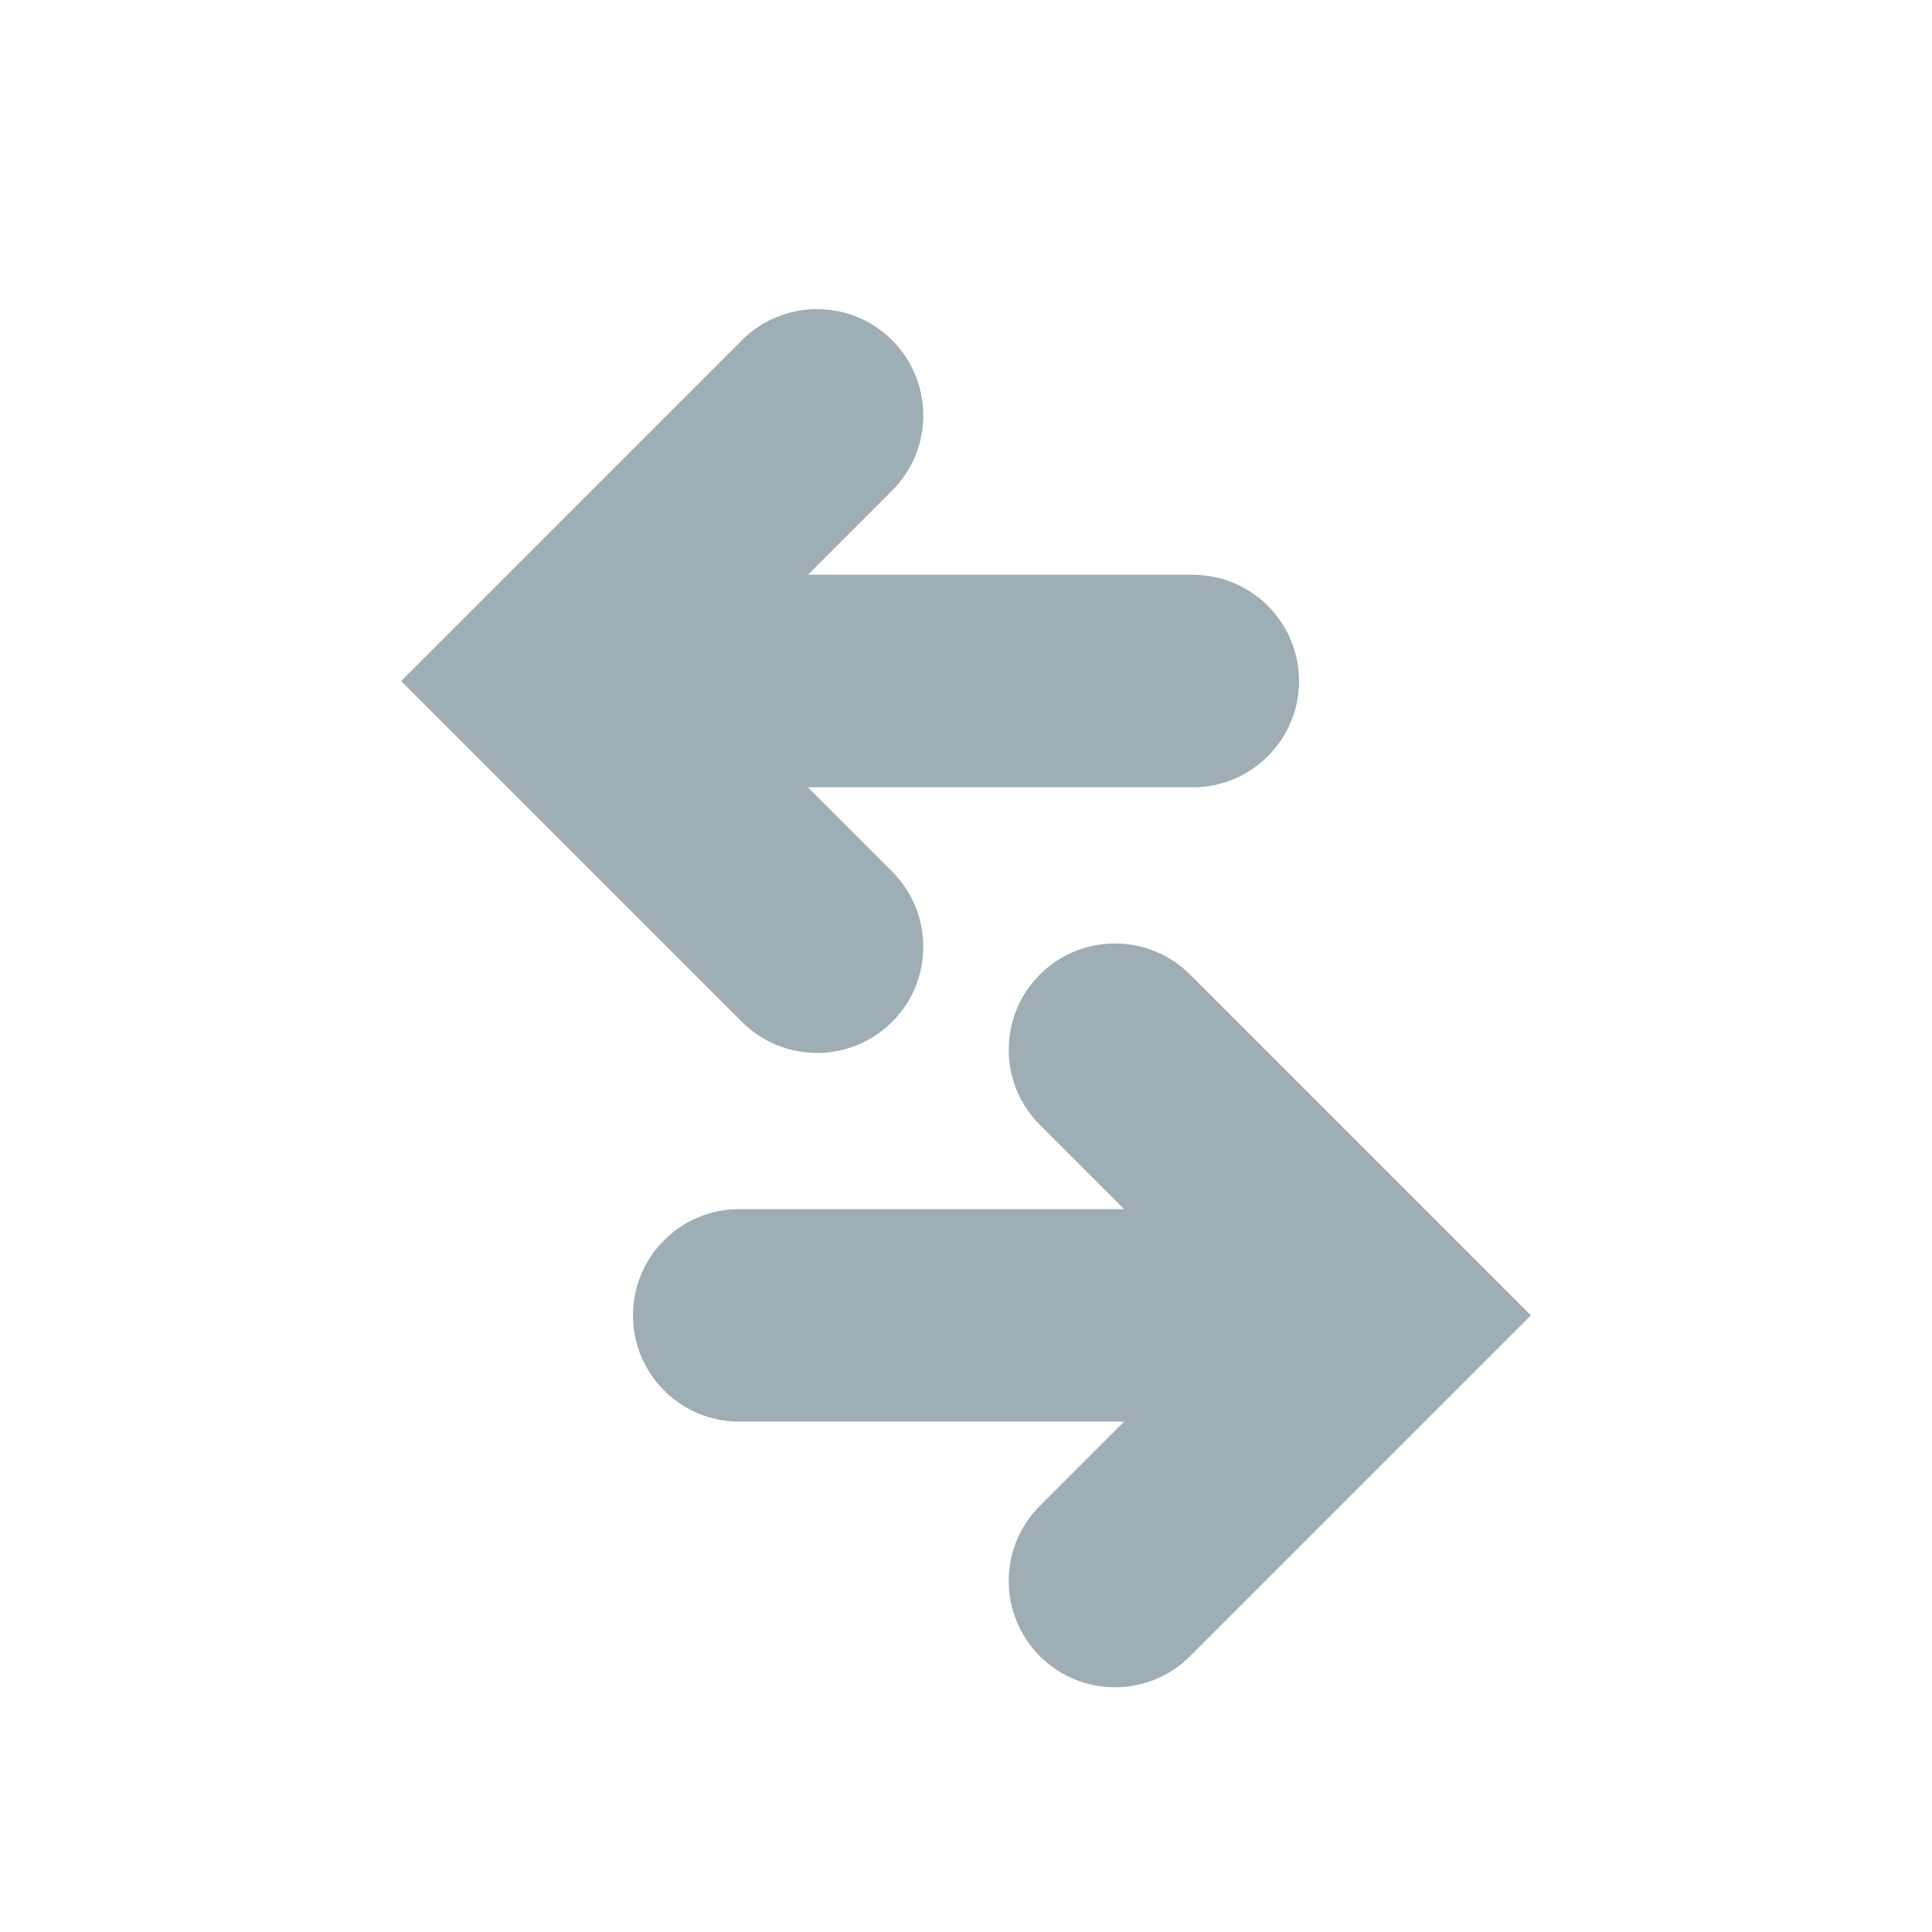 <?xml version="1.0" encoding="utf-8"?>
<!-- Generator: Adobe Illustrator 15.1.0, SVG Export Plug-In . SVG Version: 6.00 Build 0)  -->
<!DOCTYPE svg PUBLIC "-//W3C//DTD SVG 1.1//EN" "http://www.w3.org/Graphics/SVG/1.1/DTD/svg11.dtd">
<svg version="1.1" id="Layer_3" xmlns="http://www.w3.org/2000/svg" xmlns:xlink="http://www.w3.org/1999/xlink" x="0px" y="0px"
	 width="600px" height="600px" viewBox="0 0 600 600" enable-background="new 0 0 600 600" xml:space="preserve">
<path fill="#9FADB5" d="M322.932,302.664c-12.885,12.854-12.885,33.779,0,46.66l26.173,26.173H229.574
	c-18.214,0-32.999,14.767-32.999,33c0,18.214,14.785,33.002,32.999,33.002h119.531l-26.173,26.169
	c-12.885,12.854-12.885,33.776,0,46.661c6.456,6.459,14.879,9.672,23.327,9.672c8.454,0,16.881-3.213,23.336-9.672l105.83-105.832
	l-105.83-105.833C356.714,289.779,335.818,289.779,322.932,302.664L322.932,302.664z"/>
<path fill="#9FADB5" d="M277.068,317.337c12.885-12.853,12.885-33.779,0-46.66l-26.173-26.173l119.531,0
	c18.215,0,32.999-14.767,32.999-33c0-18.214-14.784-33.002-32.999-33.002l-119.531,0l26.173-26.169
	c12.885-12.854,12.885-33.776,0-46.662C270.611,99.213,262.189,96,253.741,96c-8.454,0-16.881,3.213-23.336,9.672l-105.83,105.832
	l105.83,105.833C243.286,330.222,264.182,330.222,277.068,317.337L277.068,317.337z"/>
</svg>
